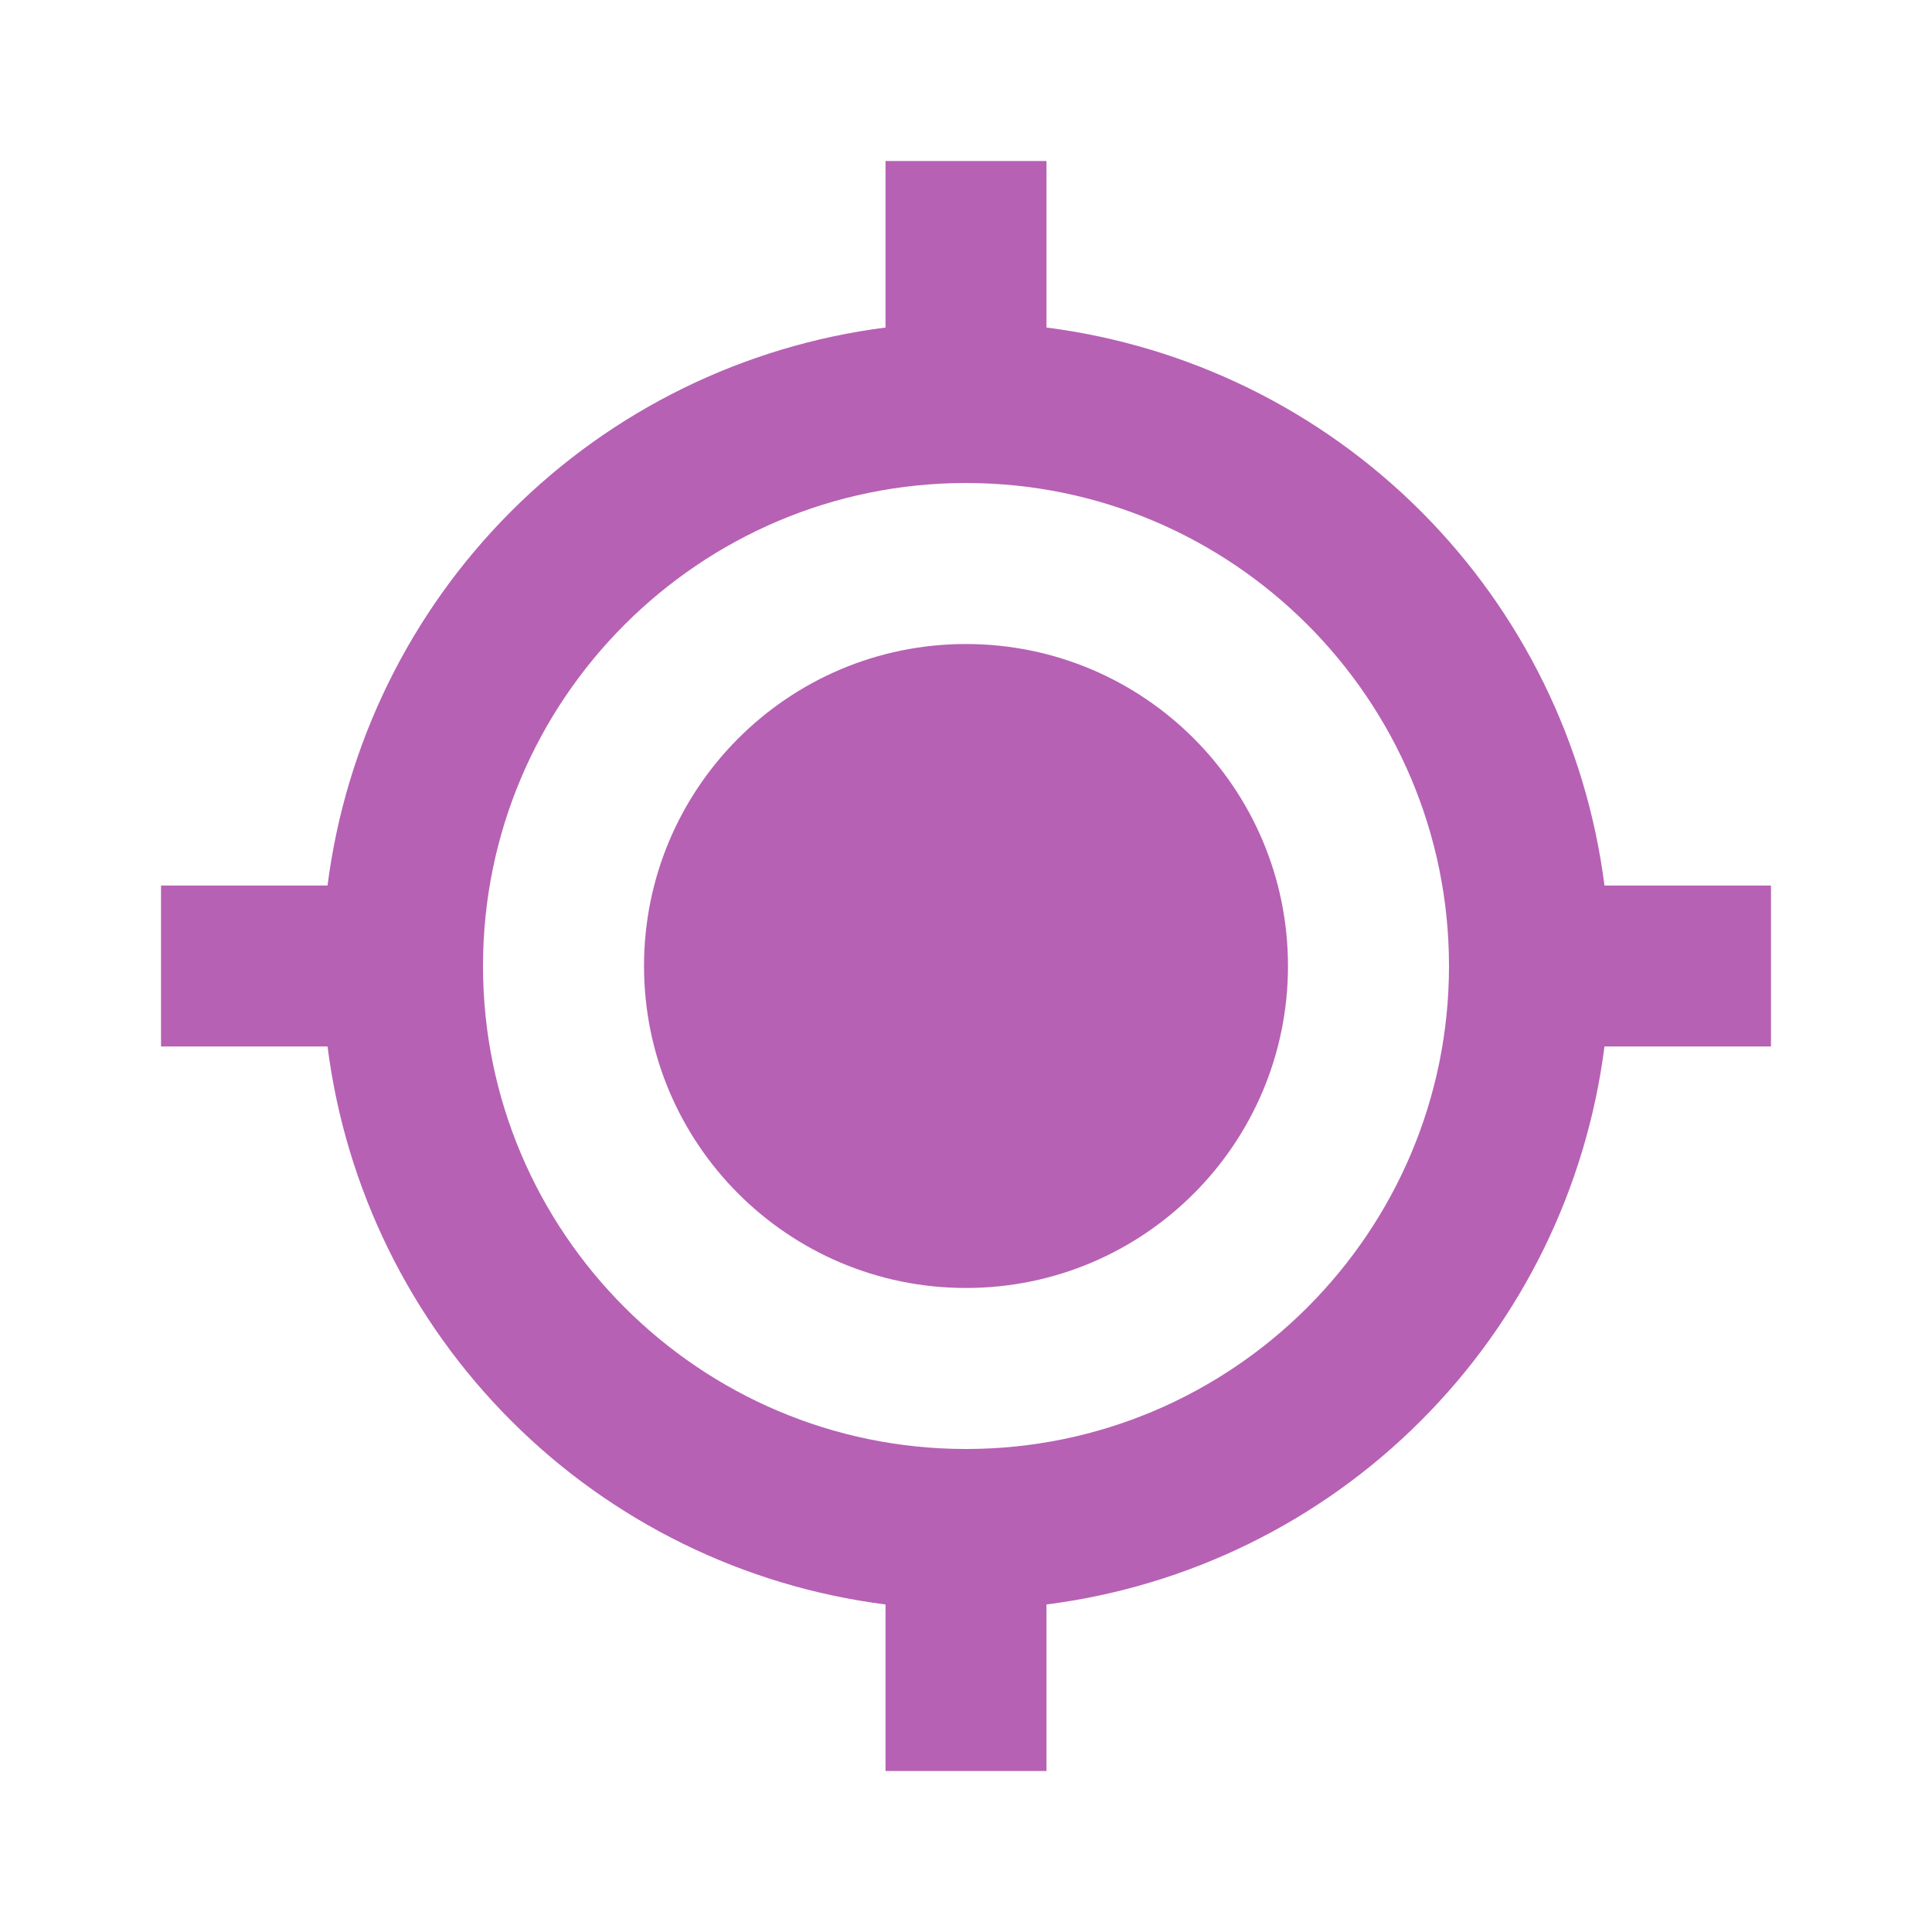 <svg width="23" height="23" viewBox="0 0 32 32" fill="none" xmlns="http://www.w3.org/2000/svg">
<path d="M16 21.333C18.945 21.333 21.333 18.946 21.333 16C21.333 13.055 18.945 10.667 16 10.667C13.055 10.667 10.667 13.055 10.667 16C10.667 18.946 13.055 21.333 16 21.333Z" fill="#B661B4"/>
<path d="M17.333 5.425V2.667H14.667V5.425C12.32 5.725 10.14 6.795 8.467 8.468C6.795 10.14 5.725 12.32 5.425 14.667H2.667V17.333H5.425C5.724 19.68 6.794 21.86 8.467 23.533C10.139 25.206 12.32 26.276 14.667 26.575V29.333H17.333V26.575C19.68 26.276 21.861 25.206 23.533 23.533C25.206 21.861 26.276 19.68 26.575 17.333H29.333V14.667H26.575C26.276 12.32 25.206 10.14 23.533 8.467C21.86 6.794 19.68 5.725 17.333 5.425ZM16 24C11.588 24 8 20.412 8 16C8 11.588 11.588 8 16 8C20.412 8 24 11.588 24 16C24 20.412 20.412 24 16 24Z" fill="#B661B4"/>
</svg>

